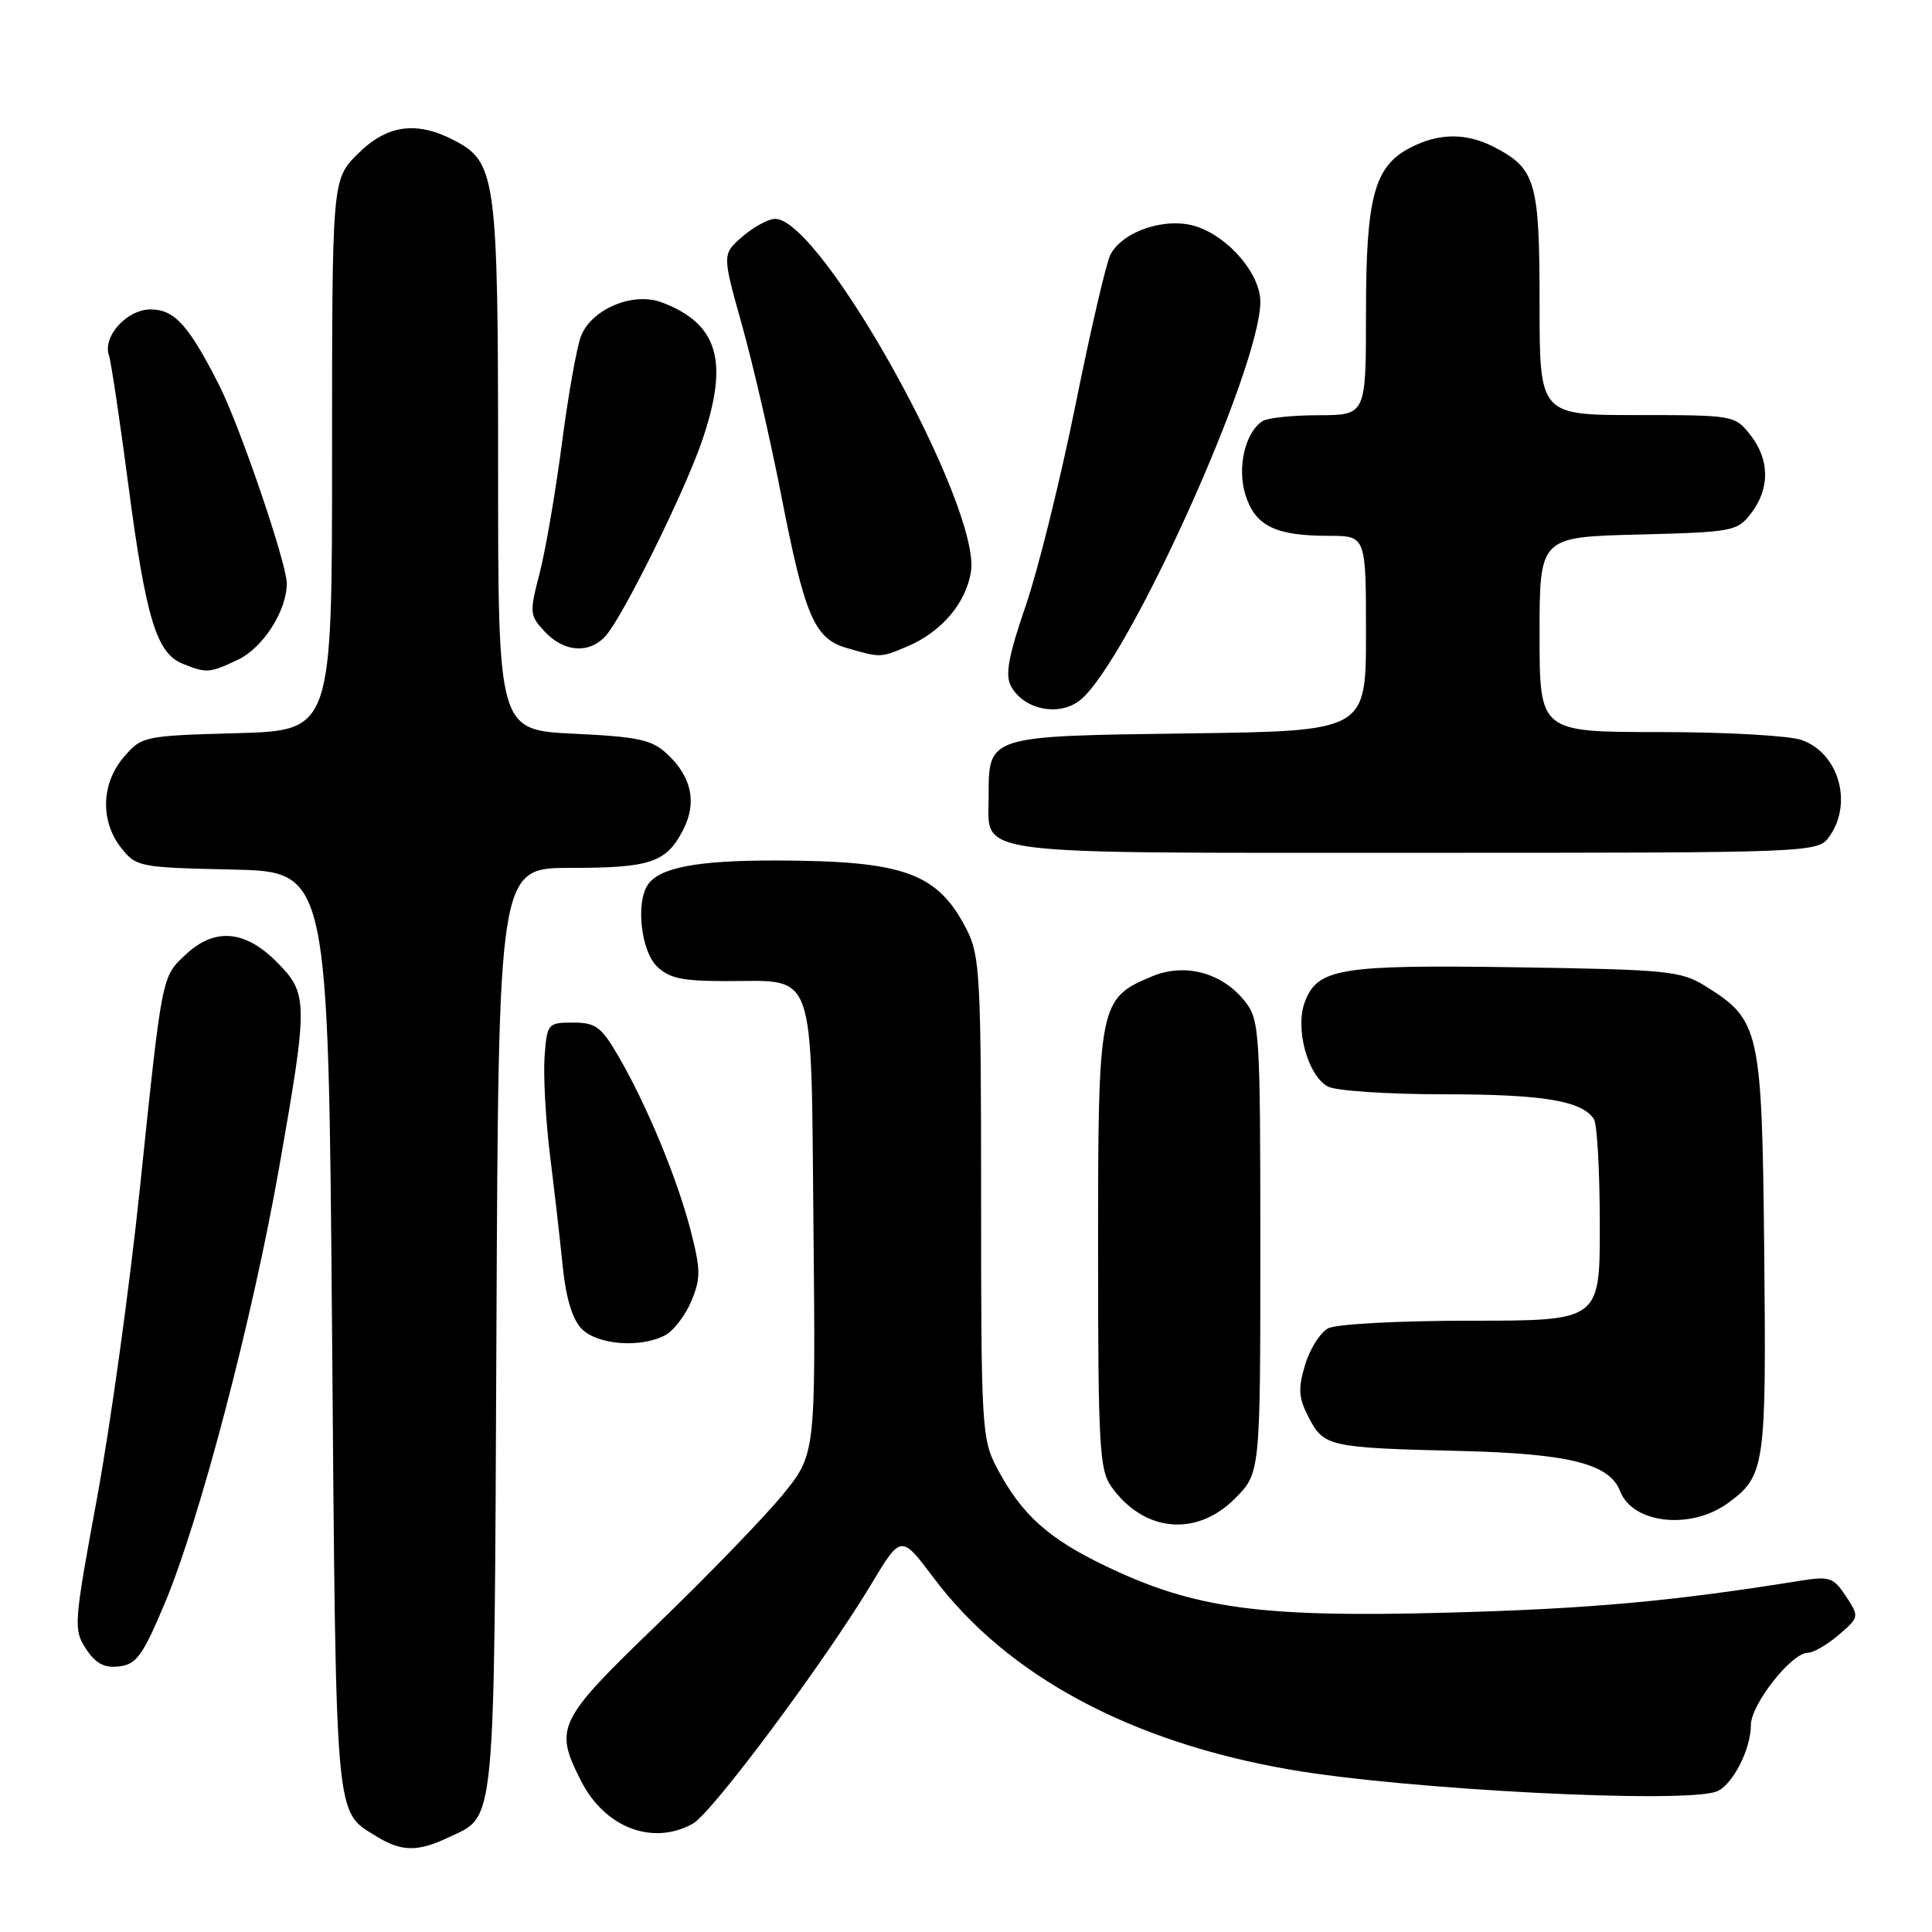 <?xml version="1.0" encoding="UTF-8" standalone="no"?>
<!DOCTYPE svg PUBLIC "-//W3C//DTD SVG 1.1//EN" "http://www.w3.org/Graphics/SVG/1.1/DTD/svg11.dtd" >
<svg xmlns="http://www.w3.org/2000/svg" xmlns:xlink="http://www.w3.org/1999/xlink" version="1.1" viewBox="0 0 256 256">
 <g >
 <path fill="currentColor"
d=" M 59.36 243.50 C 65.76 240.46 65.47 243.51 65.78 176.25 C 66.06 115.00 66.06 115.00 75.60 115.00 C 86.19 115.00 88.28 114.30 90.51 109.98 C 92.37 106.39 91.67 102.97 88.44 99.94 C 86.38 98.01 84.65 97.63 76.02 97.22 C 66.00 96.73 66.00 96.73 66.00 61.83 C 66.00 23.41 65.74 21.47 60.13 18.57 C 55.14 15.99 51.25 16.55 47.40 20.40 C 44.00 23.80 44.00 23.80 44.00 60.30 C 44.00 96.79 44.00 96.79 31.41 97.15 C 19.05 97.49 18.78 97.55 16.41 100.31 C 13.41 103.80 13.26 108.79 16.05 112.34 C 18.04 114.87 18.46 114.95 30.80 115.22 C 43.50 115.50 43.50 115.50 44.00 176.50 C 44.54 242.32 44.32 239.87 49.90 243.34 C 53.17 245.36 55.36 245.40 59.36 243.50 Z  M 91.80 241.65 C 94.35 240.24 109.24 220.24 115.45 209.91 C 119.40 203.33 119.40 203.33 123.75 209.12 C 133.47 222.05 149.79 230.82 170.92 234.48 C 186.28 237.14 223.15 239.03 227.46 237.38 C 229.54 236.58 232.00 231.82 232.00 228.58 C 232.00 225.84 237.39 219.00 239.55 219.00 C 240.29 219.00 242.13 217.93 243.64 216.63 C 246.37 214.28 246.38 214.23 244.60 211.52 C 242.97 209.03 242.43 208.84 238.65 209.44 C 221.63 212.18 210.72 213.17 191.96 213.68 C 167.04 214.36 158.32 213.18 146.50 207.51 C 138.88 203.86 135.35 200.67 132.10 194.51 C 130.09 190.71 130.00 189.12 130.00 158.72 C 130.00 129.49 129.85 126.62 128.11 123.21 C 124.25 115.65 119.88 114.06 102.82 114.02 C 92.30 114.00 87.27 114.97 85.79 117.31 C 84.25 119.72 84.96 125.96 87.00 128.00 C 88.64 129.64 90.33 130.00 96.31 130.00 C 108.23 130.00 107.45 127.79 107.79 162.78 C 108.08 192.71 108.08 192.71 103.67 198.11 C 101.24 201.07 93.80 208.76 87.13 215.20 C 73.81 228.04 73.39 228.92 77.01 236.01 C 80.15 242.18 86.49 244.60 91.80 241.65 Z  M 21.81 212.50 C 26.47 201.41 33.46 174.77 37.02 154.53 C 40.87 132.61 40.85 131.65 36.60 127.40 C 32.45 123.25 28.46 122.92 24.69 126.41 C 21.40 129.46 21.52 128.87 18.55 157.32 C 17.19 170.42 14.62 188.94 12.86 198.48 C 9.78 215.17 9.72 215.93 11.39 218.47 C 12.68 220.44 13.81 221.04 15.78 220.81 C 18.07 220.54 18.91 219.39 21.81 212.50 Z  M 163.60 198.60 C 167.00 195.20 167.00 195.20 167.00 165.23 C 167.00 136.71 166.90 135.15 164.98 132.71 C 161.98 128.89 157.02 127.55 152.66 129.37 C 145.62 132.31 145.50 132.93 145.50 165.46 C 145.50 191.45 145.68 194.76 147.24 196.96 C 151.52 203.01 158.50 203.70 163.60 198.60 Z  M 229.00 199.14 C 233.88 195.56 234.05 194.36 233.77 166.00 C 233.47 136.33 233.21 135.18 226.00 130.68 C 222.74 128.65 221.05 128.48 201.00 128.17 C 177.56 127.82 174.60 128.30 172.91 132.73 C 171.56 136.25 173.27 142.54 175.97 143.98 C 177.01 144.54 183.94 145.00 191.37 145.00 C 204.48 145.00 209.66 145.86 211.21 148.31 C 211.63 148.97 211.98 155.24 211.98 162.25 C 212.00 175.00 212.00 175.00 194.93 175.00 C 185.29 175.00 177.04 175.44 175.97 176.02 C 174.93 176.58 173.56 178.75 172.93 180.85 C 171.98 184.02 172.06 185.22 173.41 187.82 C 175.41 191.69 176.10 191.84 193.50 192.26 C 207.92 192.61 213.28 193.96 214.67 197.58 C 216.34 201.92 224.07 202.76 229.00 199.14 Z  M 88.15 176.92 C 89.26 176.33 90.82 174.29 91.61 172.40 C 92.87 169.38 92.85 168.22 91.50 162.99 C 89.71 156.09 85.72 146.47 81.97 140.00 C 79.68 136.05 78.94 135.50 75.93 135.50 C 72.58 135.50 72.49 135.61 72.16 140.00 C 71.98 142.47 72.30 148.32 72.87 153.00 C 73.45 157.68 74.22 164.36 74.57 167.86 C 75.01 172.10 75.85 174.85 77.11 176.11 C 79.22 178.22 84.93 178.64 88.15 176.92 Z  M 242.44 110.78 C 245.54 106.36 243.61 99.76 238.71 98.05 C 237.06 97.47 228.57 97.00 219.85 97.00 C 204.00 97.00 204.00 97.00 204.00 84.08 C 204.00 71.16 204.00 71.16 217.06 70.83 C 229.63 70.51 230.19 70.41 232.04 68.00 C 234.54 64.73 234.50 60.91 231.93 57.63 C 229.88 55.03 229.70 55.00 216.93 55.00 C 204.00 55.00 204.00 55.00 204.00 40.22 C 204.00 24.06 203.50 22.35 197.99 19.49 C 194.28 17.58 190.68 17.60 186.87 19.57 C 182.09 22.04 181.00 26.10 181.00 41.47 C 181.00 55.00 181.00 55.00 174.75 55.02 C 171.31 55.02 167.97 55.37 167.31 55.79 C 164.95 57.29 163.87 62.08 165.07 65.71 C 166.39 69.72 169.05 71.00 176.07 71.00 C 181.00 71.00 181.00 71.00 181.00 83.93 C 181.00 96.87 181.00 96.87 157.42 97.18 C 130.70 97.54 131.00 97.45 131.00 105.62 C 131.00 113.45 127.59 113.00 187.51 113.00 C 240.89 113.00 240.89 113.00 242.44 110.78 Z  M 143.15 92.75 C 149.46 87.62 167.00 48.80 167.00 39.98 C 167.00 36.32 162.86 31.44 158.55 30.02 C 154.58 28.71 148.84 30.57 147.15 33.71 C 146.60 34.75 144.52 43.67 142.53 53.55 C 140.54 63.42 137.57 75.43 135.92 80.24 C 133.63 86.91 133.16 89.43 133.95 90.90 C 135.63 94.05 140.38 95.01 143.15 92.75 Z  M 31.52 87.42 C 34.86 85.84 38.00 80.93 38.00 77.30 C 38.00 74.66 31.79 56.46 29.02 51.00 C 25.00 43.08 23.12 41.00 19.95 41.00 C 16.81 41.00 13.56 44.60 14.44 47.11 C 14.71 47.87 15.88 55.67 17.03 64.44 C 19.34 81.95 20.75 86.57 24.21 87.95 C 27.39 89.23 27.77 89.20 31.52 87.42 Z  M 120.28 85.63 C 124.75 83.73 127.98 79.93 128.65 75.79 C 130.04 67.22 108.85 29.00 102.71 29.00 C 101.83 29.00 99.89 30.05 98.40 31.33 C 95.68 33.67 95.68 33.67 98.32 43.08 C 99.77 48.26 102.10 58.35 103.49 65.50 C 106.64 81.68 107.90 84.63 112.22 85.87 C 116.72 87.17 116.66 87.17 120.28 85.63 Z  M 80.26 84.25 C 82.53 81.73 90.68 65.24 93.01 58.46 C 96.64 47.91 95.20 42.91 87.70 40.07 C 83.89 38.63 78.35 40.95 76.97 44.58 C 76.41 46.05 75.27 52.48 74.44 58.88 C 73.60 65.27 72.28 72.96 71.50 75.97 C 70.14 81.21 70.17 81.55 72.21 83.72 C 74.76 86.44 78.10 86.66 80.26 84.25 Z "/>
</g>
</svg>